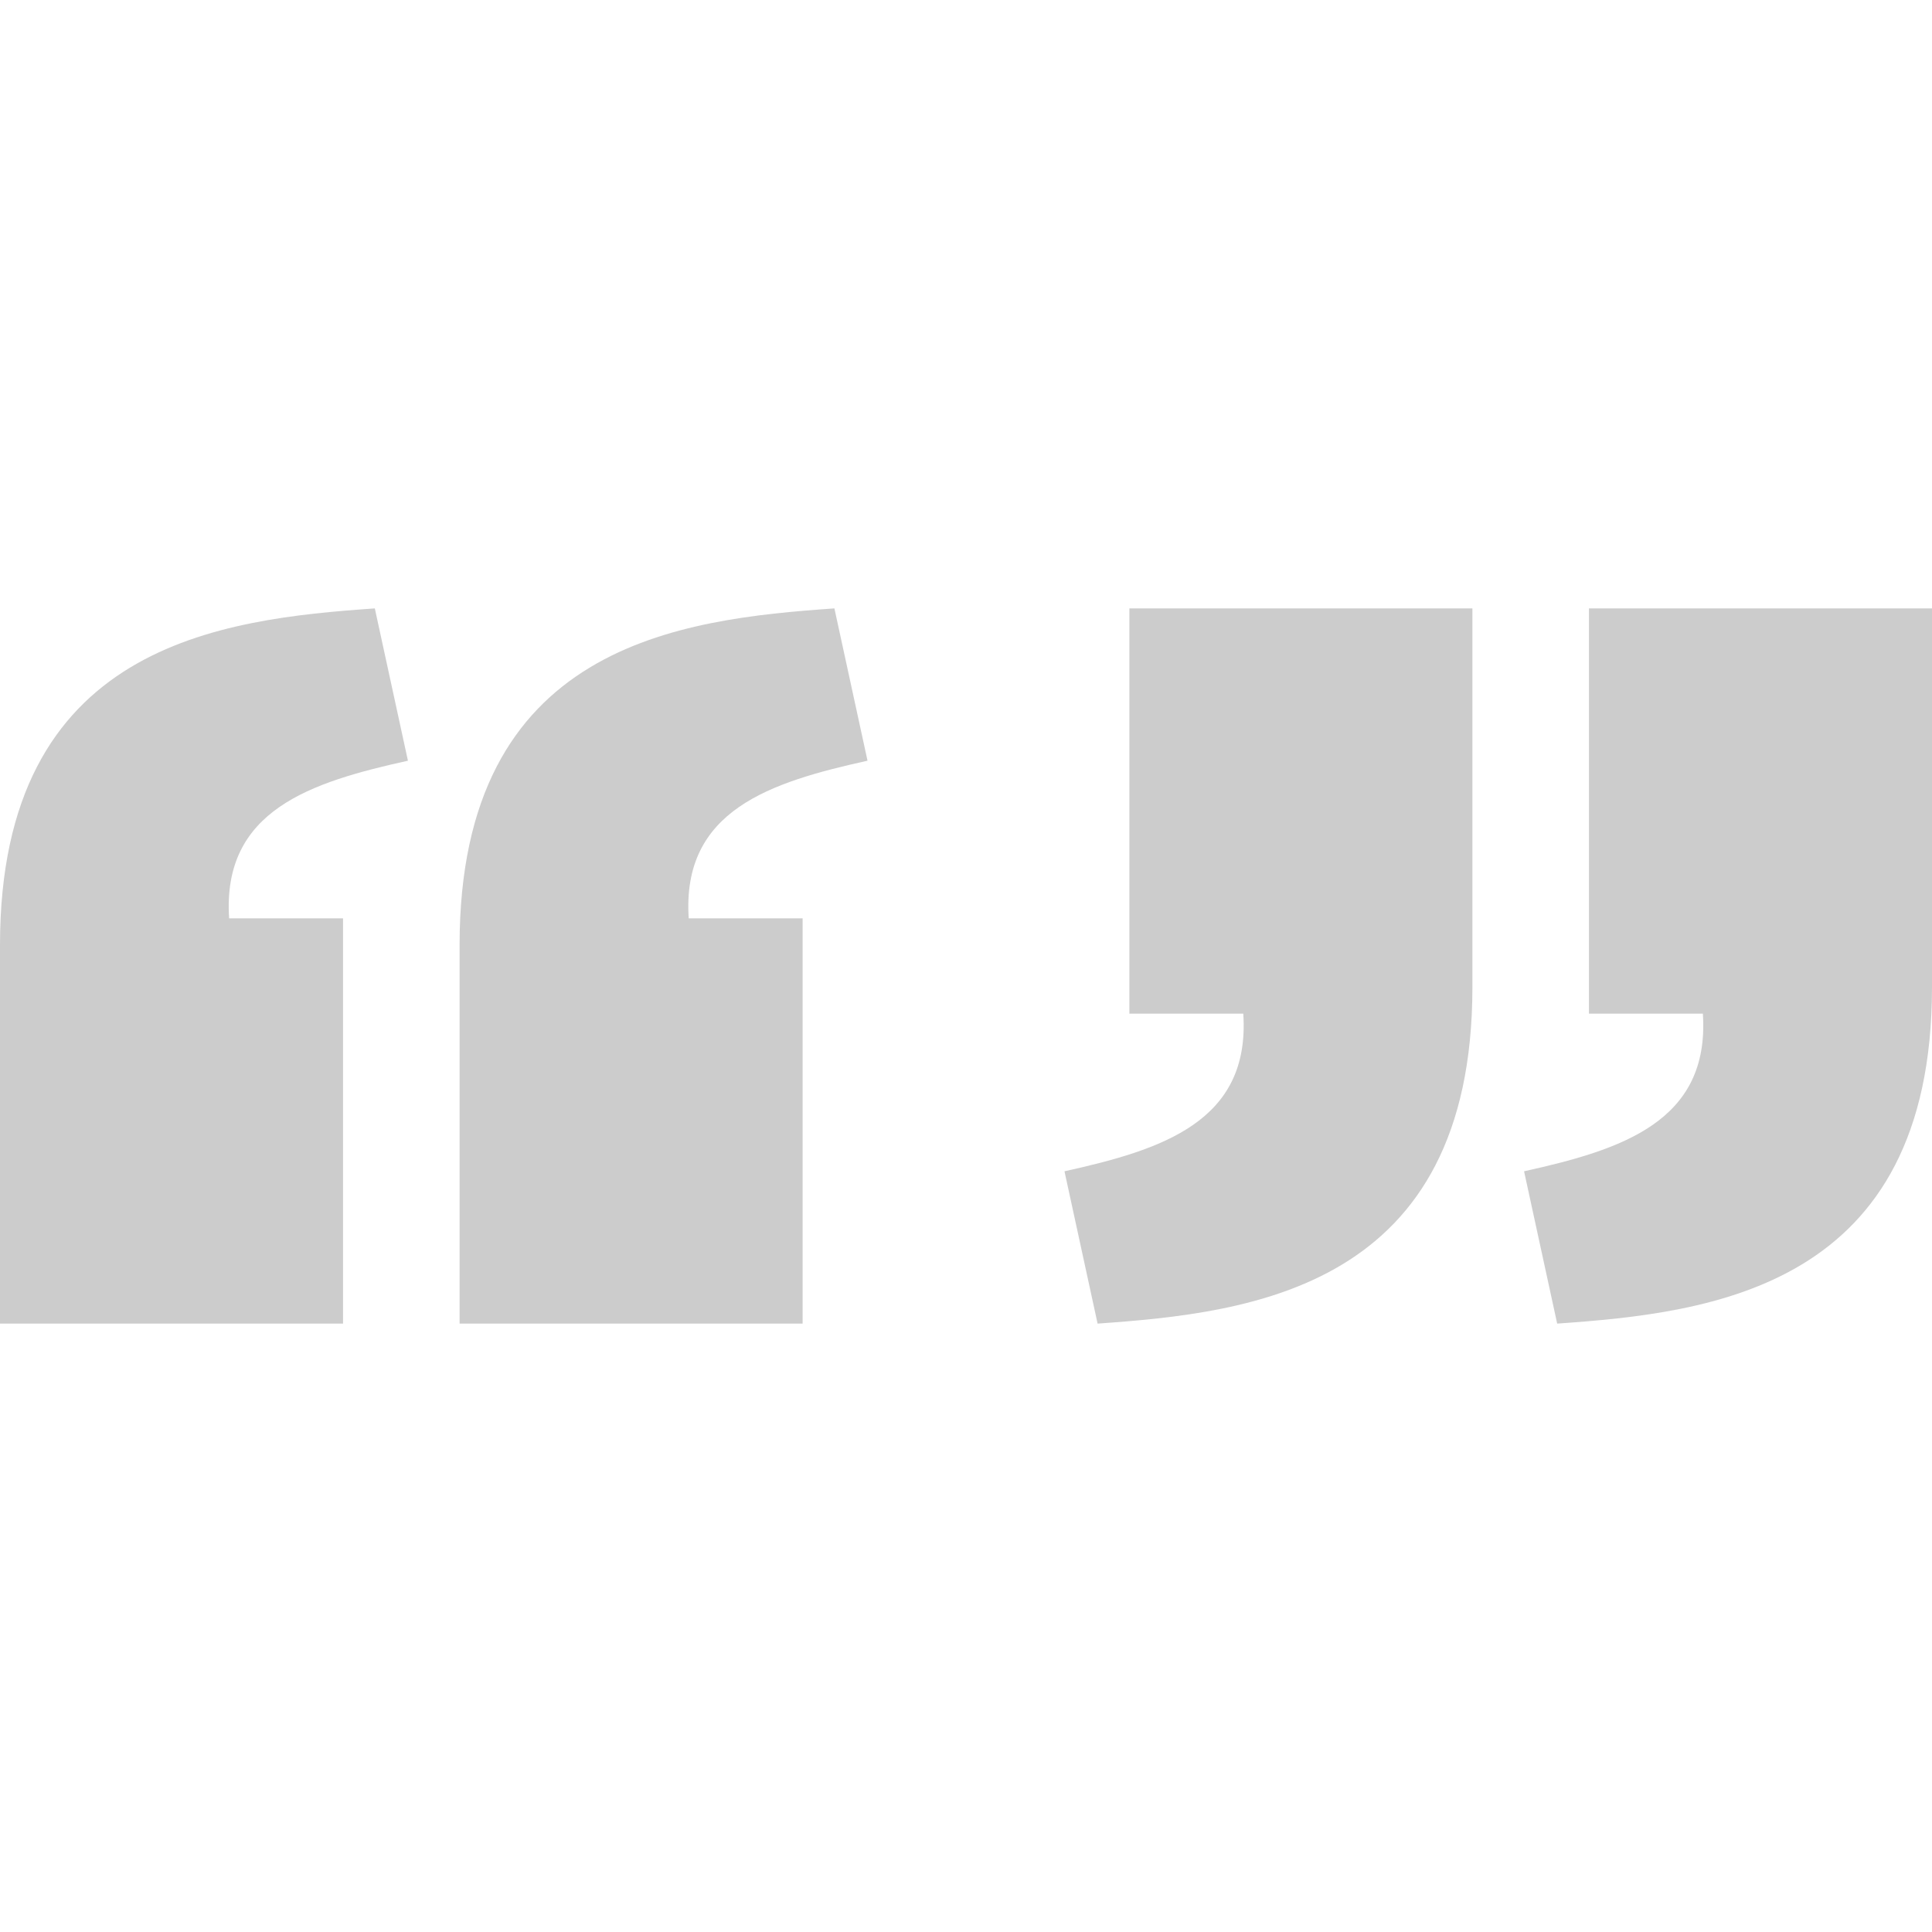 <?xml version="1.0" encoding="UTF-8" standalone="no"?>
<!-- Uploaded to: SVG Repo, www.svgrepo.com, Generator: SVG Repo Mixer Tools -->

<svg
   version="1.1"
   id="svg2"
   sodipodi:docname="whole-word.svg"
   inkscape:version="1.1 (c68e22c387, 2021-05-23)"
   width="800px"
   height="800px"
   viewBox="0 0 1200 1200"
   enable-background="new 0 0 1200 1200"
   xml:space="preserve"
   xmlns:inkscape="http://www.inkscape.org/namespaces/inkscape"
   xmlns:sodipodi="http://sodipodi.sourceforge.net/DTD/sodipodi-0.dtd"
   xmlns="http://www.w3.org/2000/svg"
   xmlns:svg="http://www.w3.org/2000/svg"><defs
   id="defs6" /><sodipodi:namedview
   id="namedview4"
   pagecolor="#505050"
   bordercolor="#eeeeee"
   borderopacity="1"
   inkscape:pageshadow="0"
   inkscape:pageopacity="0"
   inkscape:pagecheckerboard="0"
   showgrid="false"
   inkscape:zoom="1.09125"
   inkscape:cx="400"
   inkscape:cy="400"
   inkscape:window-width="3440"
   inkscape:window-height="1361"
   inkscape:window-x="-9"
   inkscape:window-y="-9"
   inkscape:window-maximized="1"
   inkscape:current-layer="svg2" />
<path
   id="path17923"
   inkscape:connector-curvature="0"
   d="M 232.808,377.886 C 137.326,384.596 0.075,399.84 0,586.837 V 822.114 H 213.065 V 570.385 h -70.748 c -4.482,-67.216 50.867,-84.572 111.057,-97.895 z m 285.457,0 C 422.783,384.596 285.532,399.84 285.457,586.837 V 822.114 H 498.523 V 570.385 h -70.748 c -4.483,-67.216 50.867,-84.572 111.057,-97.895 z"
   style="fill:#cccccc;stroke-width:0.449" /><path
   id="path17923-6"
   inkscape:connector-curvature="0"
   d="M 967.192,822.114 C 1062.674,815.404 1199.925,800.16 1200,613.163 V 377.886 H 986.935 v 251.729 h 70.748 c 4.482,67.216 -50.867,84.572 -111.057,97.895 z m -285.457,0 c 95.482,-6.709 232.733,-21.954 232.808,-208.951 V 377.886 H 701.477 v 251.729 h 70.748 c 4.483,67.216 -50.867,84.572 -111.057,97.895 z"
   style="fill:#cccccc;stroke-width:0.449" />
</svg>
